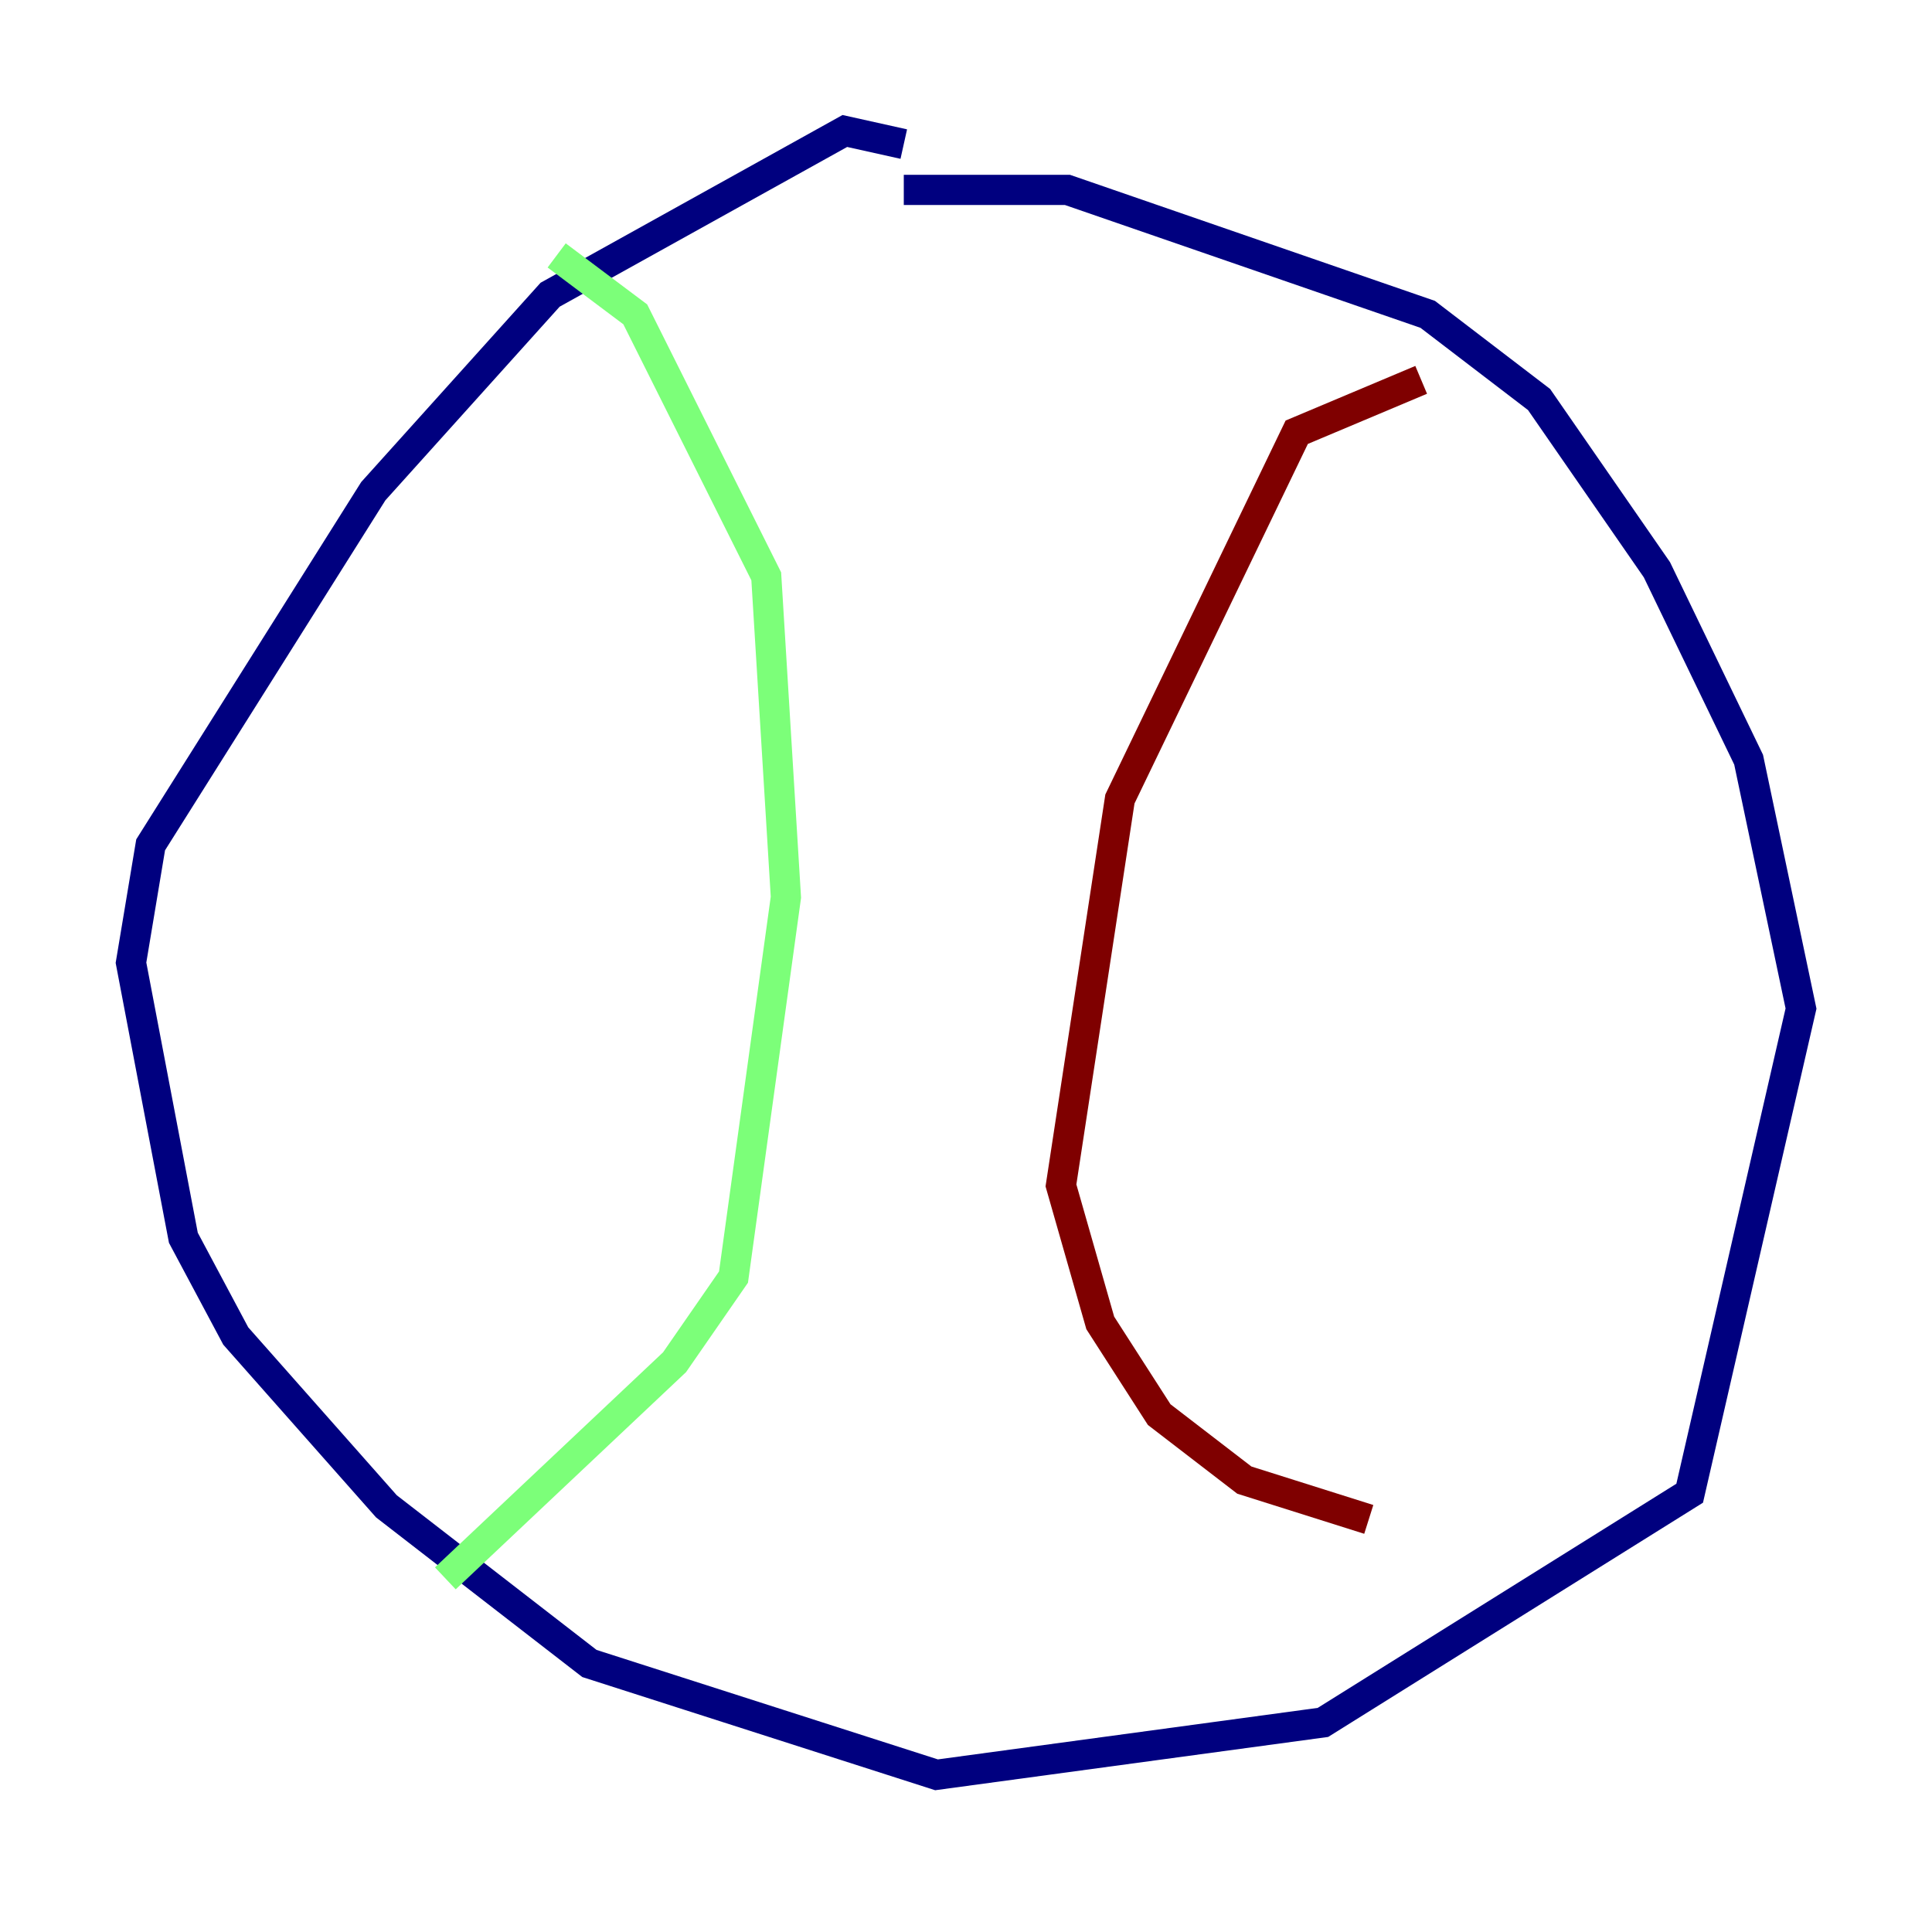 <?xml version="1.0" encoding="utf-8" ?>
<svg baseProfile="tiny" height="128" version="1.2" viewBox="0,0,128,128" width="128" xmlns="http://www.w3.org/2000/svg" xmlns:ev="http://www.w3.org/2001/xml-events" xmlns:xlink="http://www.w3.org/1999/xlink"><defs /><polyline fill="none" points="59.878,9.546 55.973,8.678 36.447,19.525 24.732,32.542 9.98,55.973 8.678,63.783 12.149,82.007 15.62,88.515 25.6,99.797 39.051,110.21 62.047,117.586 87.647,114.115 111.946,98.929 119.322,66.82 115.851,50.332 109.776,37.749 101.966,26.468 94.59,20.827 70.725,12.583 59.878,12.583" stroke="#00007f" stroke-width="2" /><polyline fill="none" points="36.881,16.922 42.088,20.827 50.766,38.183 52.068,59.444 48.597,84.61 44.691,90.251 29.505,104.57" stroke="#7cff79" stroke-width="2" /><polyline fill="none" points="94.156,25.166 85.912,28.637 74.197,52.936 70.291,78.536 72.895,87.647 76.8,93.722 82.441,98.061 90.685,100.664" stroke="#7f0000" stroke-width="2" /></svg>